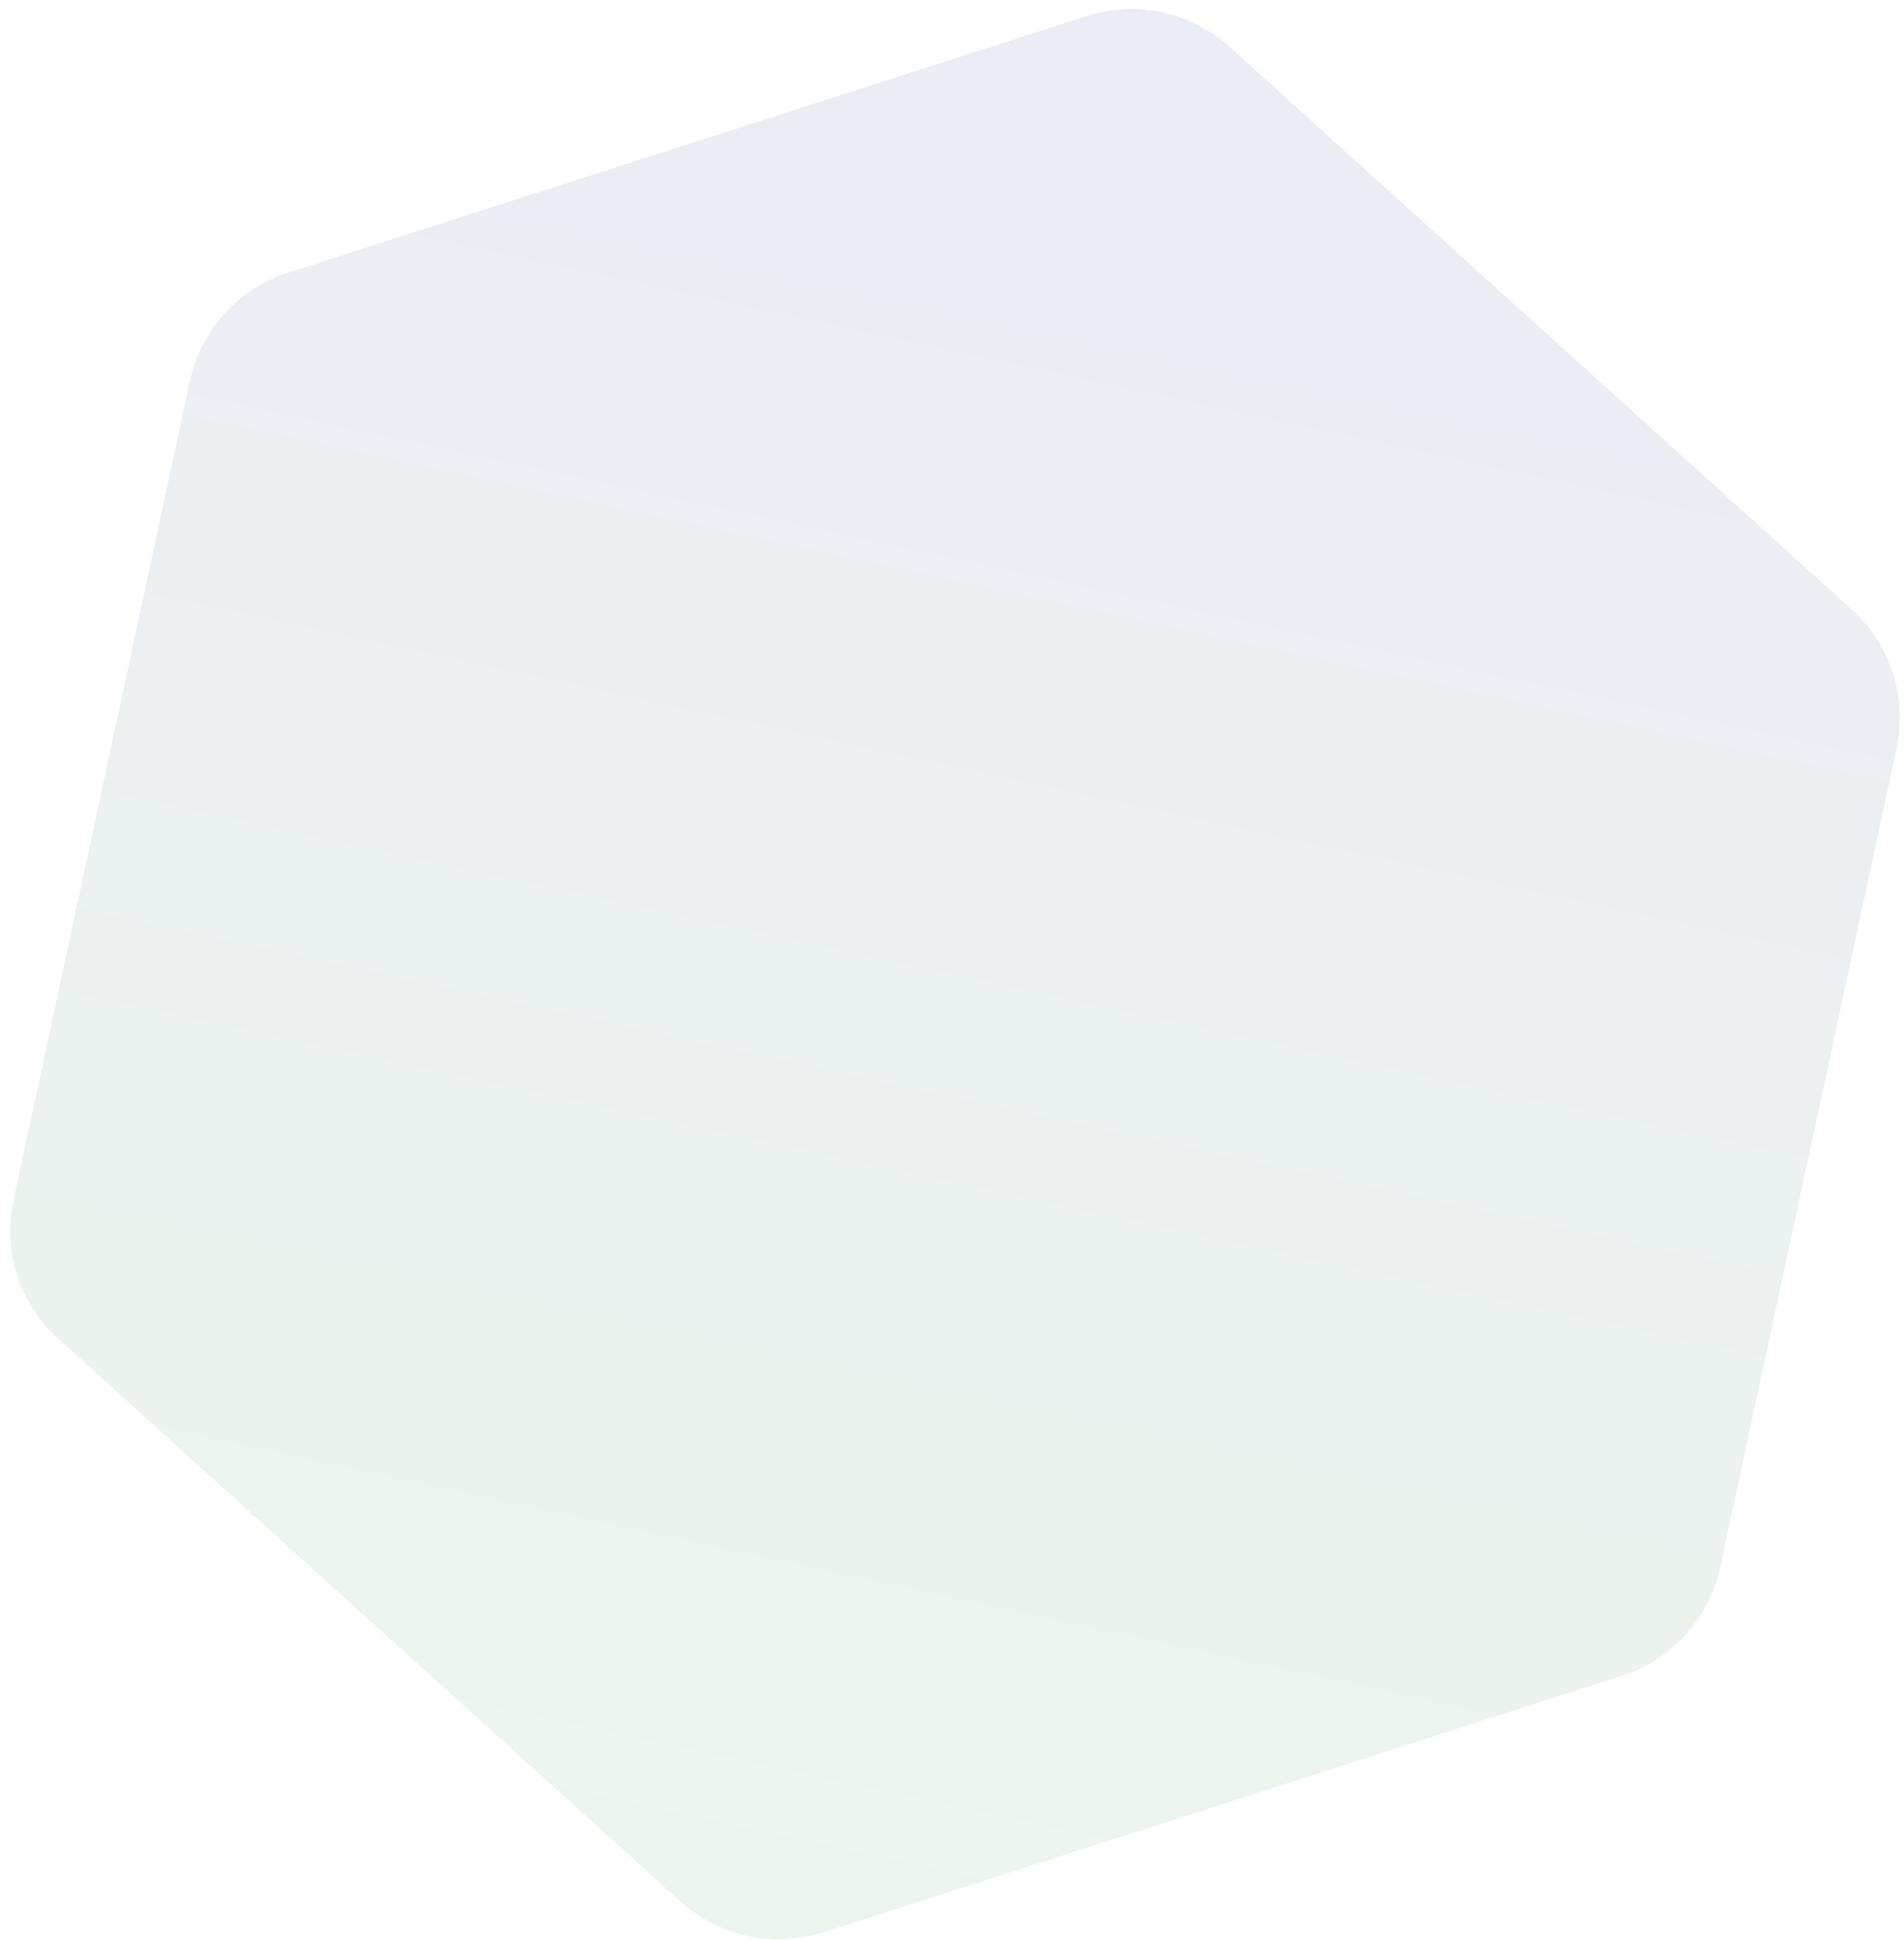 <svg width="158" height="161" viewBox="0 0 158 161" fill="none" xmlns="http://www.w3.org/2000/svg">
<path opacity="0.095" d="M15.766 31.574L1.113 99.592C0.203 103.817 1.614 108.197 4.823 111.083L56.486 157.8C59.695 160.686 64.195 161.656 68.308 160.347L134.624 139.045C138.736 137.736 141.832 134.296 142.736 130.101L157.389 62.083C158.299 57.858 156.888 53.477 153.679 50.591L102.016 3.874C98.807 0.988 94.306 0.019 90.194 1.328L23.878 22.629C19.796 23.945 16.67 27.379 15.766 31.574Z" fill="url(#paint0_linear_132_20)"/>
<defs>
<linearGradient id="paint0_linear_132_20" x1="62.075" y1="160.707" x2="96.475" y2="1.02" gradientUnits="userSpaceOnUse">
<stop stop-color="#369740"/>
<stop offset="1" stop-color="#2E3192"/>
</linearGradient>
</defs>
</svg>
